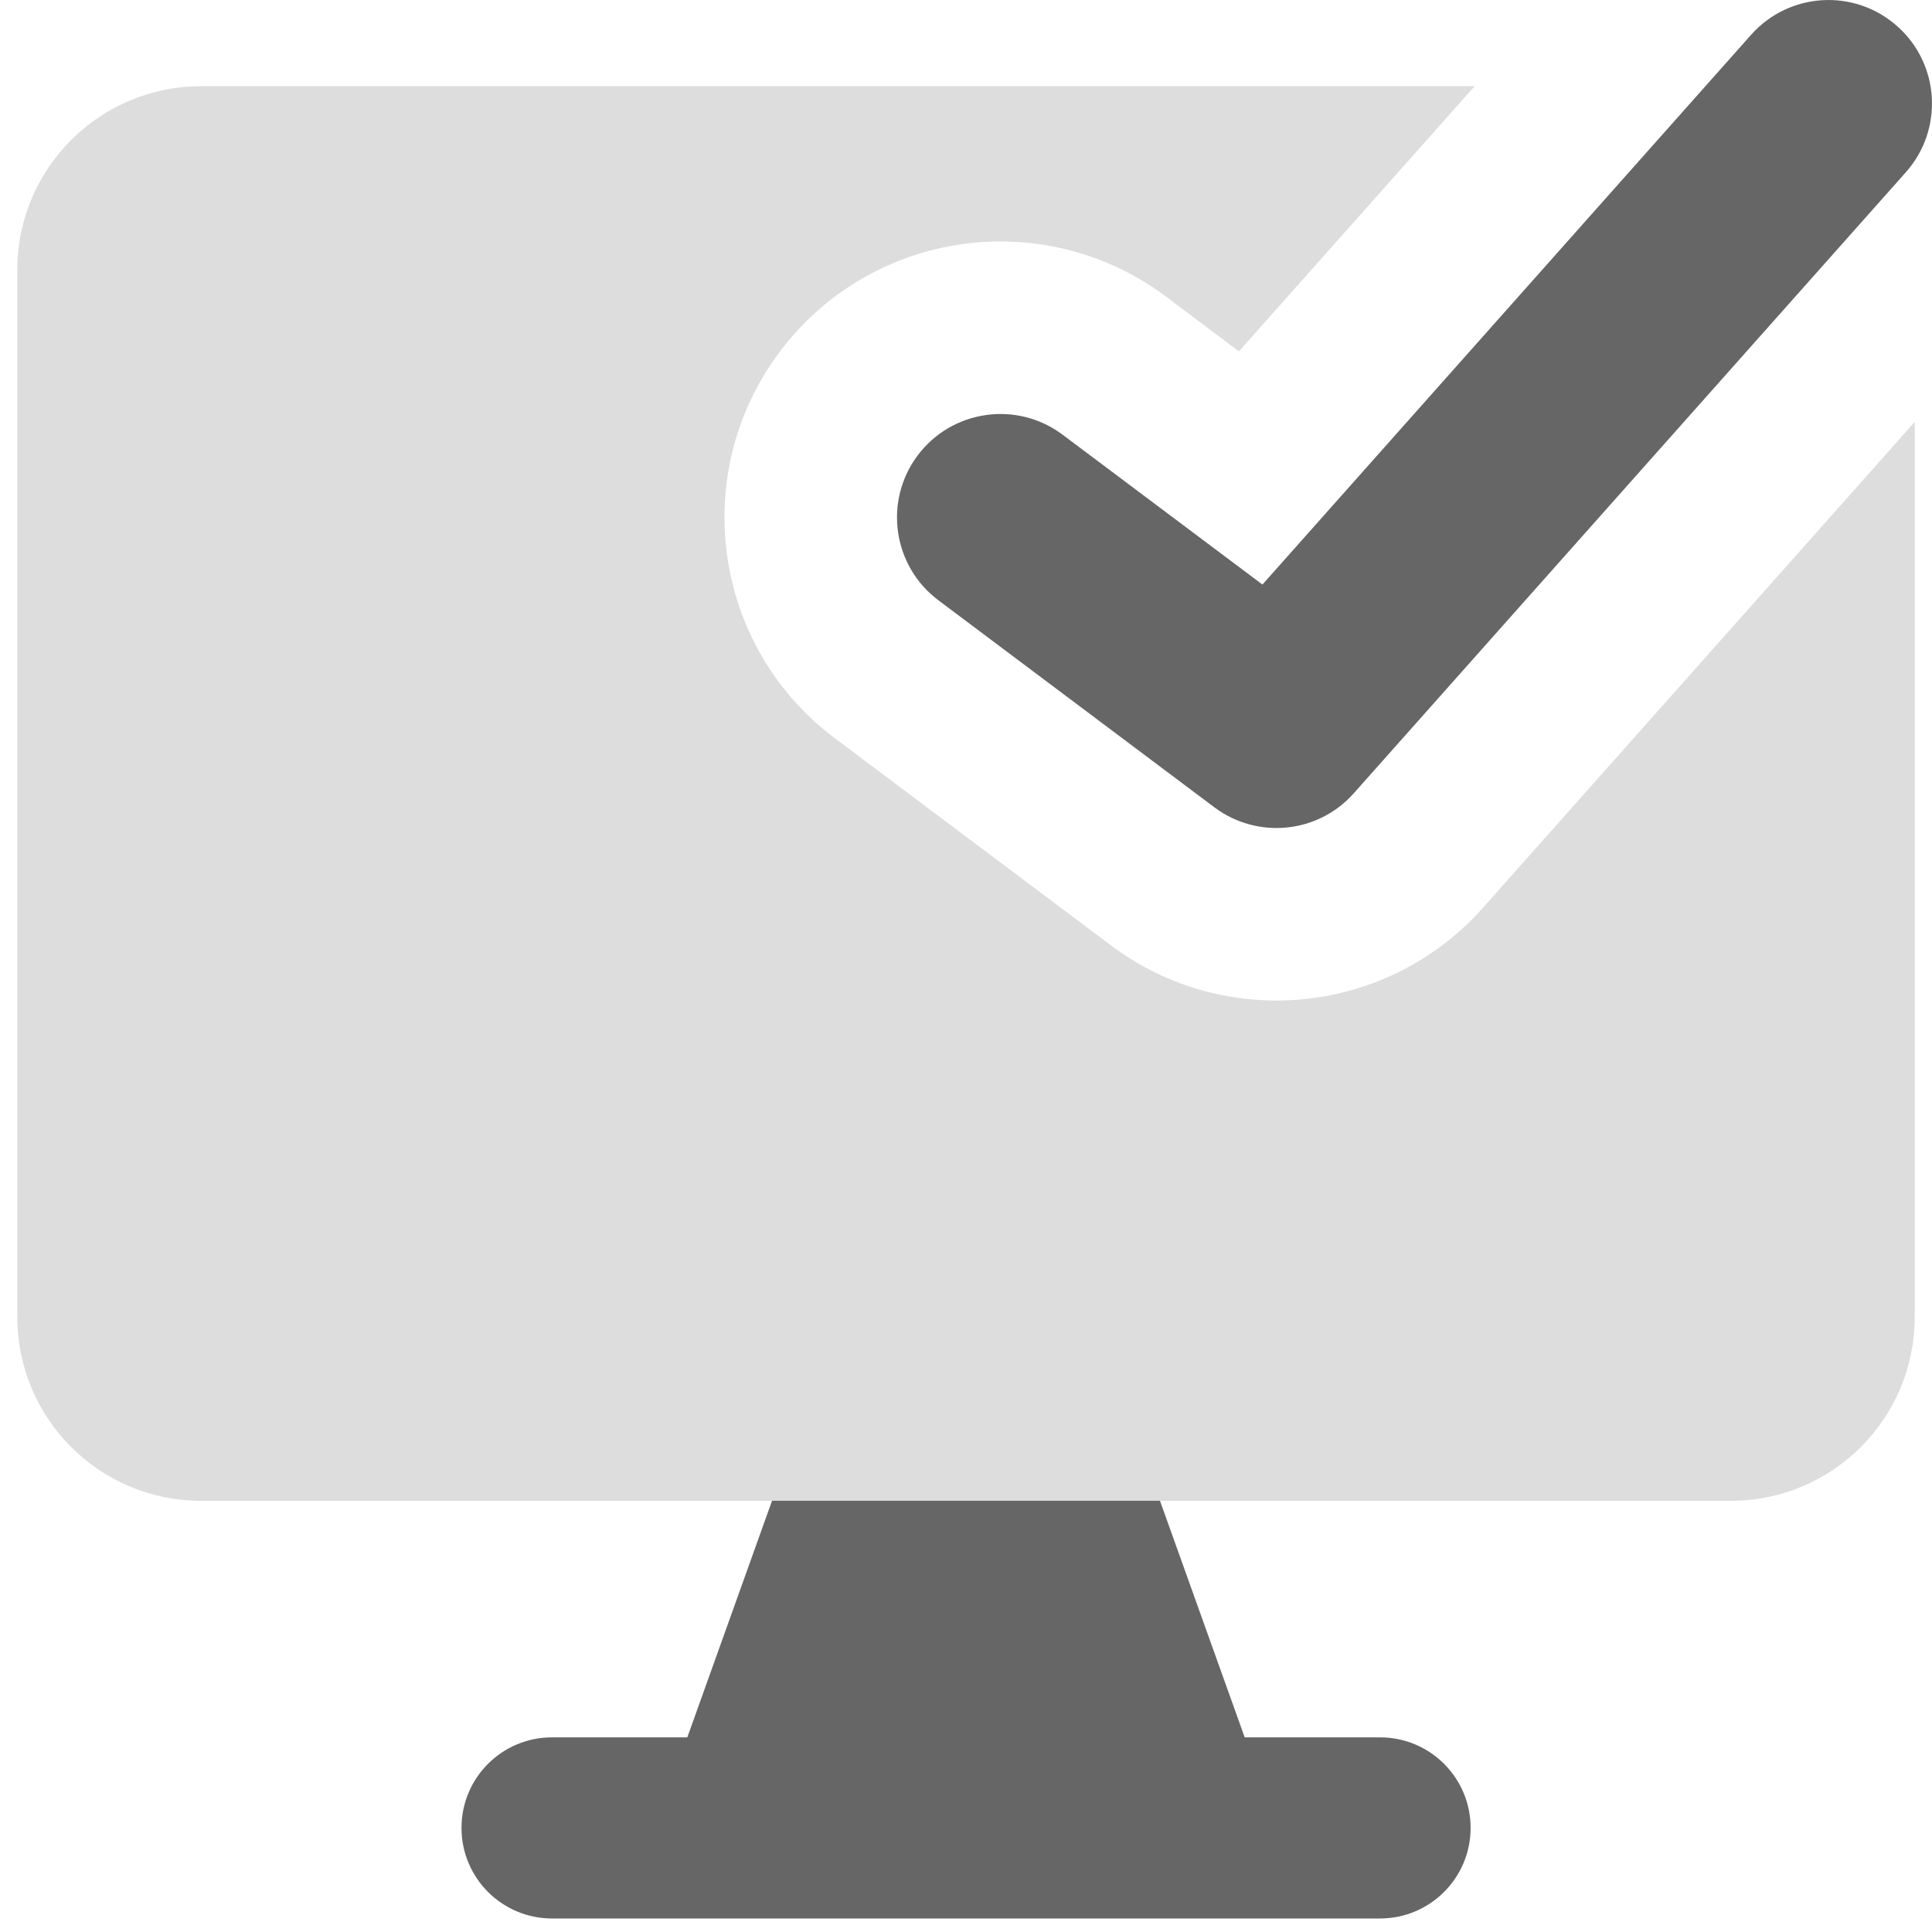 <svg width="16" height="16" viewBox="0 0 16 16" fill="none" xmlns="http://www.w3.org/2000/svg">
<path fill-rule="evenodd" clip-rule="evenodd" d="M6.507 12.112C6.578 11.913 6.766 11.78 6.978 11.78H9.023C9.234 11.78 9.422 11.913 9.493 12.112L10.308 14.388H11.429C11.843 14.388 12.179 14.723 12.179 15.138C12.179 15.552 11.843 15.888 11.429 15.888H4.572C4.157 15.888 3.822 15.552 3.822 15.138C3.822 14.723 4.157 14.388 4.572 14.388H5.692L6.507 12.112Z" fill="#666666"/>
<path fill-rule="evenodd" clip-rule="evenodd" d="M15.712 0.217C16.066 0.531 16.098 1.073 15.783 1.427L11.212 6.569C10.916 6.903 10.414 6.953 10.057 6.686L7.771 4.971C7.393 4.687 7.316 4.15 7.6 3.771C7.884 3.393 8.421 3.316 8.8 3.6L10.455 4.841L14.502 0.288C14.817 -0.066 15.358 -0.098 15.712 0.217Z" fill="#666666"/>
<path fill-rule="evenodd" clip-rule="evenodd" d="M12.212 0.714H1.665C0.824 0.714 0.143 1.396 0.143 2.236V10.906C0.143 11.747 0.824 12.429 1.665 12.429H14.335C15.176 12.429 15.857 11.747 15.857 10.906V3.494L12.28 7.519C11.49 8.407 10.151 8.542 9.2 7.829L6.914 6.114C5.904 5.357 5.7 3.924 6.457 2.914C7.215 1.904 8.647 1.7 9.657 2.457L10.26 2.91L12.212 0.714Z" fill="#DDDDDD"/>
</svg>
